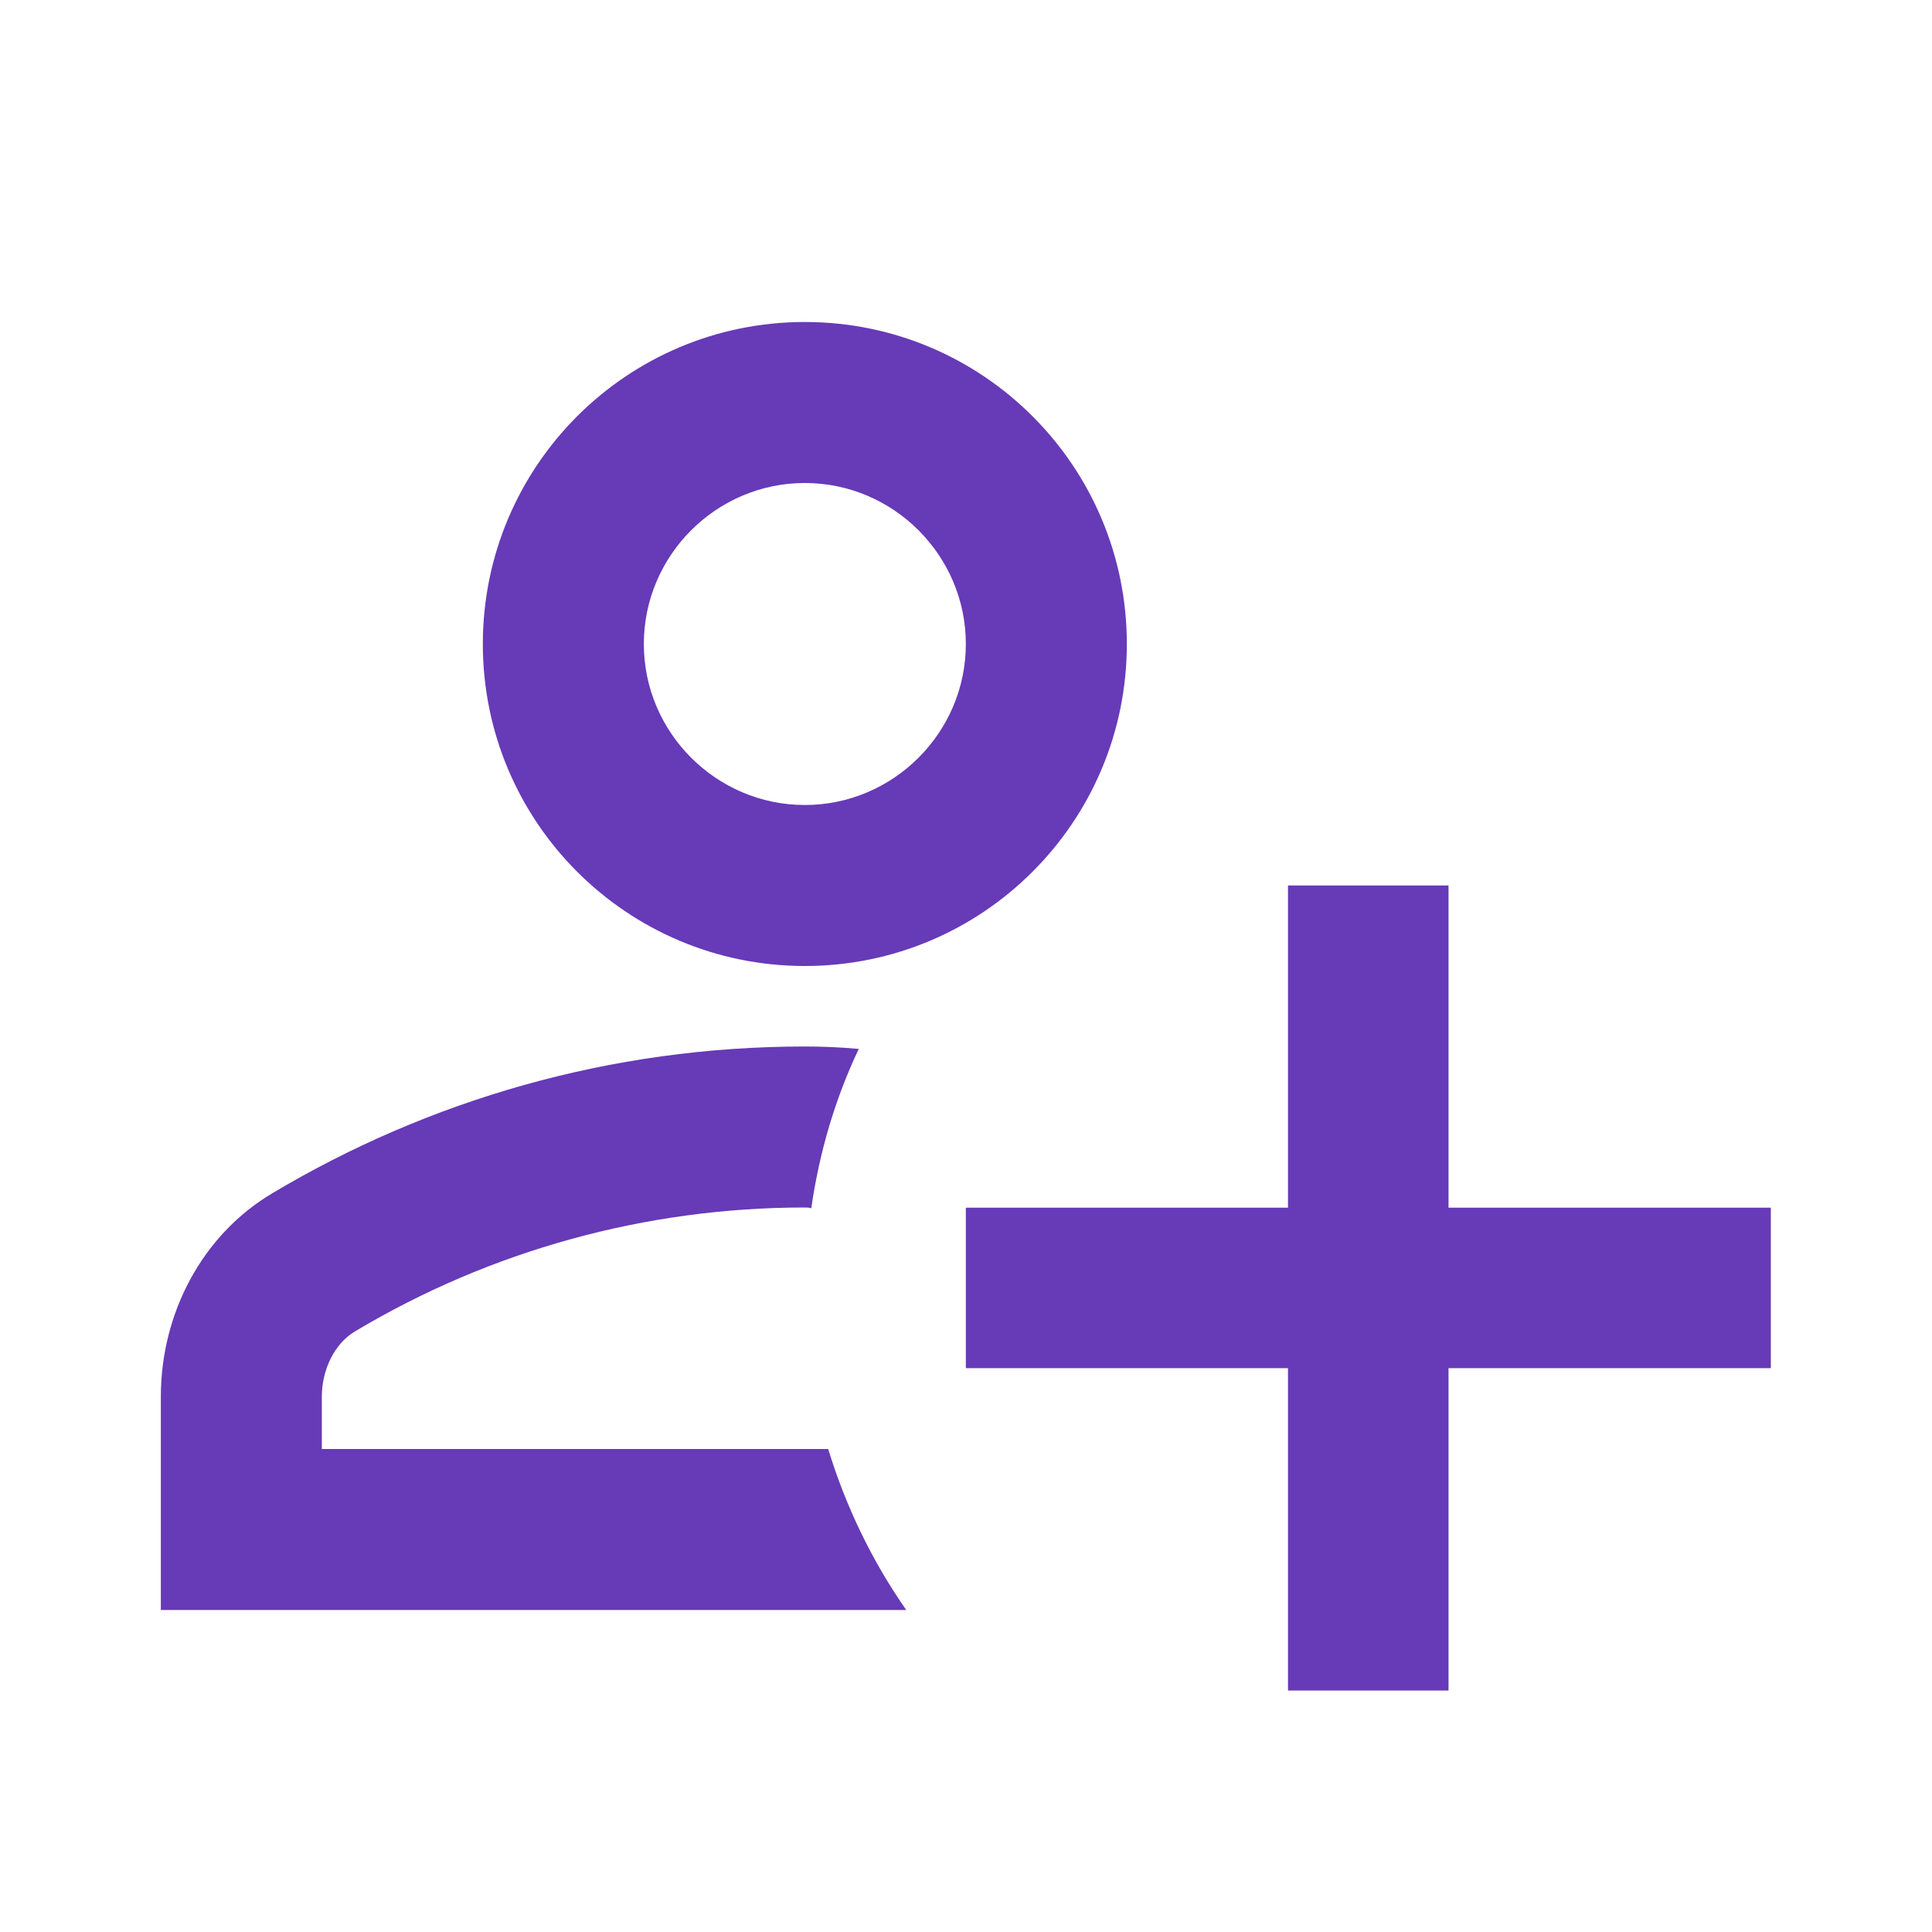 <svg width="24" height="24" viewBox="0 0 24 24" fill="none" xmlns="http://www.w3.org/2000/svg">
<g clip-path="url(#clip0_5265_176216)">
<path fill-rule="evenodd" clip-rule="evenodd" d="M9.998 12C12.208 12 13.998 10.21 13.998 8C13.998 5.79 12.208 4 9.998 4C7.788 4 5.998 5.79 5.998 8C5.998 10.21 7.788 12 9.998 12ZM9.998 6C11.098 6 11.998 6.9 11.998 8C11.998 9.1 11.098 10 9.998 10C8.898 10 7.998 9.1 7.998 8C7.998 6.9 8.898 6 9.998 6ZM3.998 18V17.35C3.998 17.01 4.158 16.69 4.408 16.54C6.098 15.53 8.028 15 9.998 15C10.028 15 10.048 15 10.078 15.01C10.178 14.31 10.378 13.64 10.668 13.03C10.448 13.01 10.228 13 9.998 13C7.578 13 5.318 13.67 3.388 14.82C2.508 15.34 1.998 16.32 1.998 17.35V20H11.258C10.838 19.4 10.508 18.72 10.288 18H3.998ZM17.994 11V15.002L21.998 15.002V16.996H17.994V21H16V16.996L11.998 16.996V15.002L16 15.002V11H17.994Z" fill="#673AB7"/>
</g>
<defs>
<clipPath id="clip0_5265_176216">
<rect width="24" height="24" fill="white"/>
</clipPath>
</defs>
</svg>
